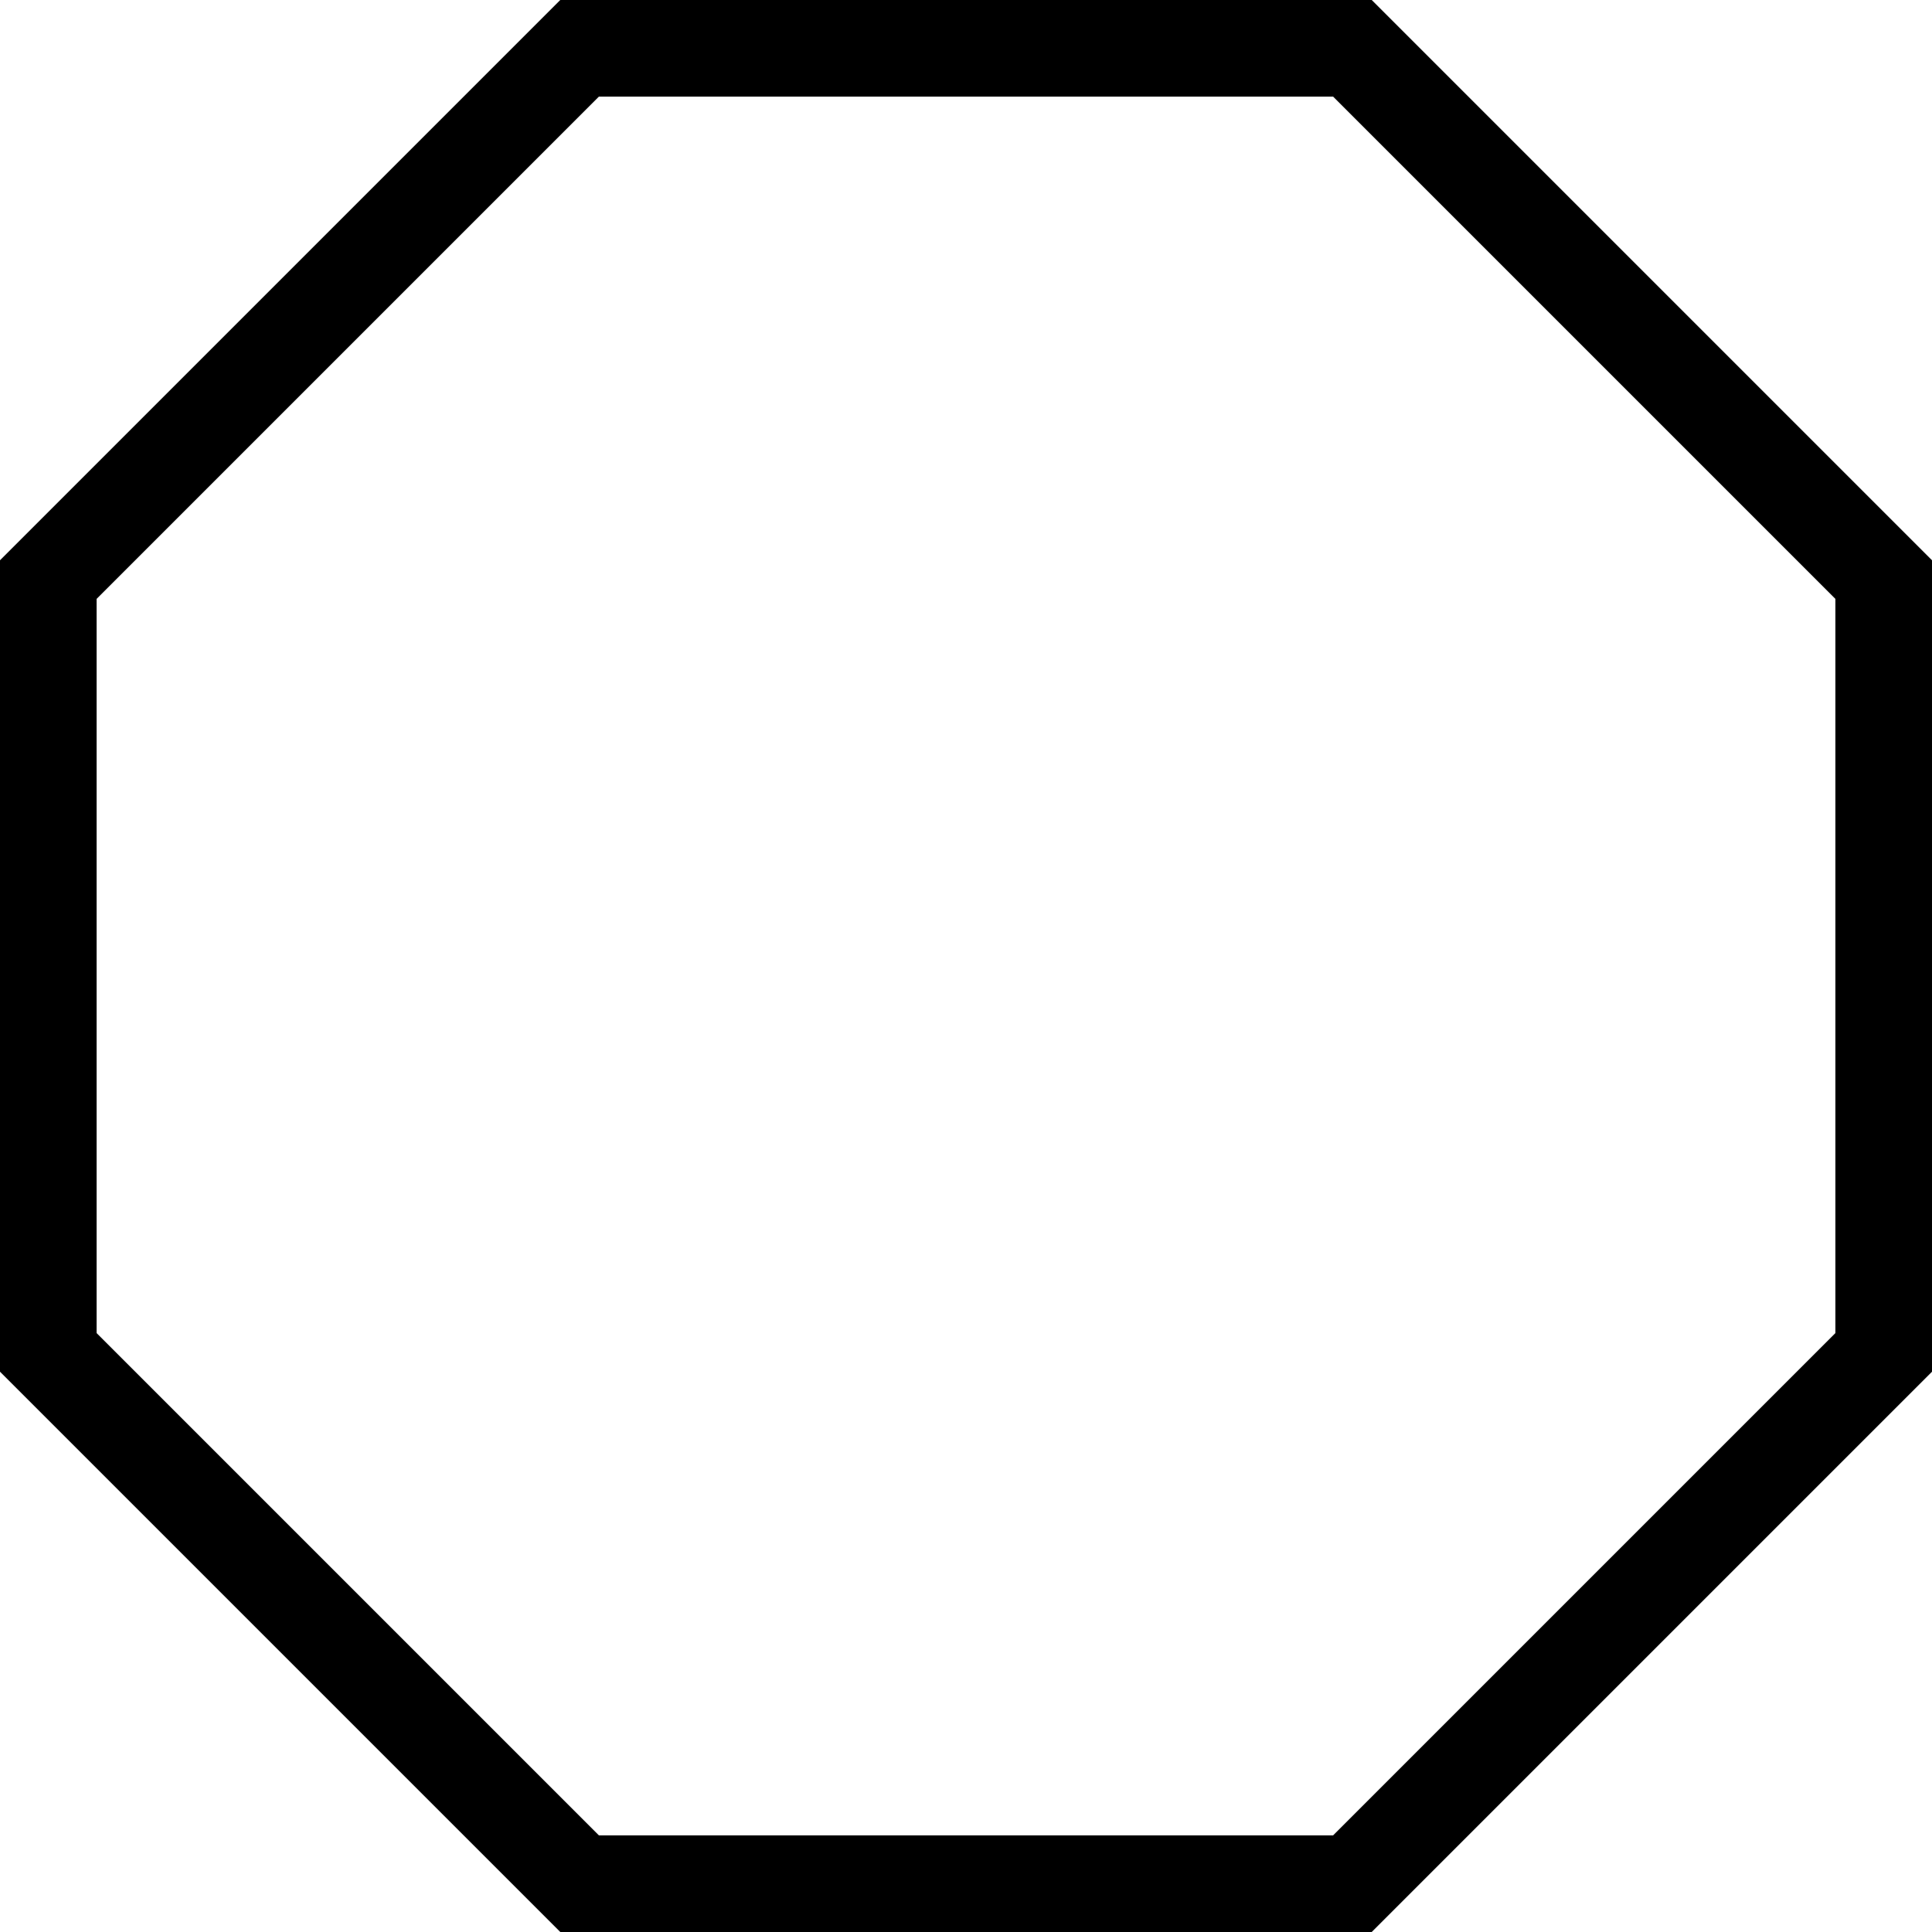 <svg version="1.1" xmlns="http://www.w3.org/2000/svg" viewBox="0 0 100 100"><path stroke="#000000" stroke-width="0" stroke-linejoin="round" stroke-linecap="round" fill="#000000" d="M 31 5 C 23 13 13 23 5 31 C 5 44 5 56 5 69 C 13 77 23 87 31 95 C 44 95 56 95 69 95 C 77 87 87 77 95 69 C 95 56 95 44 95 31 C 87 23 77 13 69 5 C 56 5 44 5 31 5 Z M 29 0 C 43 0 57 0 71 0 C 80 9 91 20 100 29 C 100 43 100 57 100 71 C 91 80 80 91 71 100 C 57 100 43 100 29 100 C 20 91 9 80 0 71 C 0 57 0 43 0 29 C 9 20 20 9 29 0 Z"></path></svg>